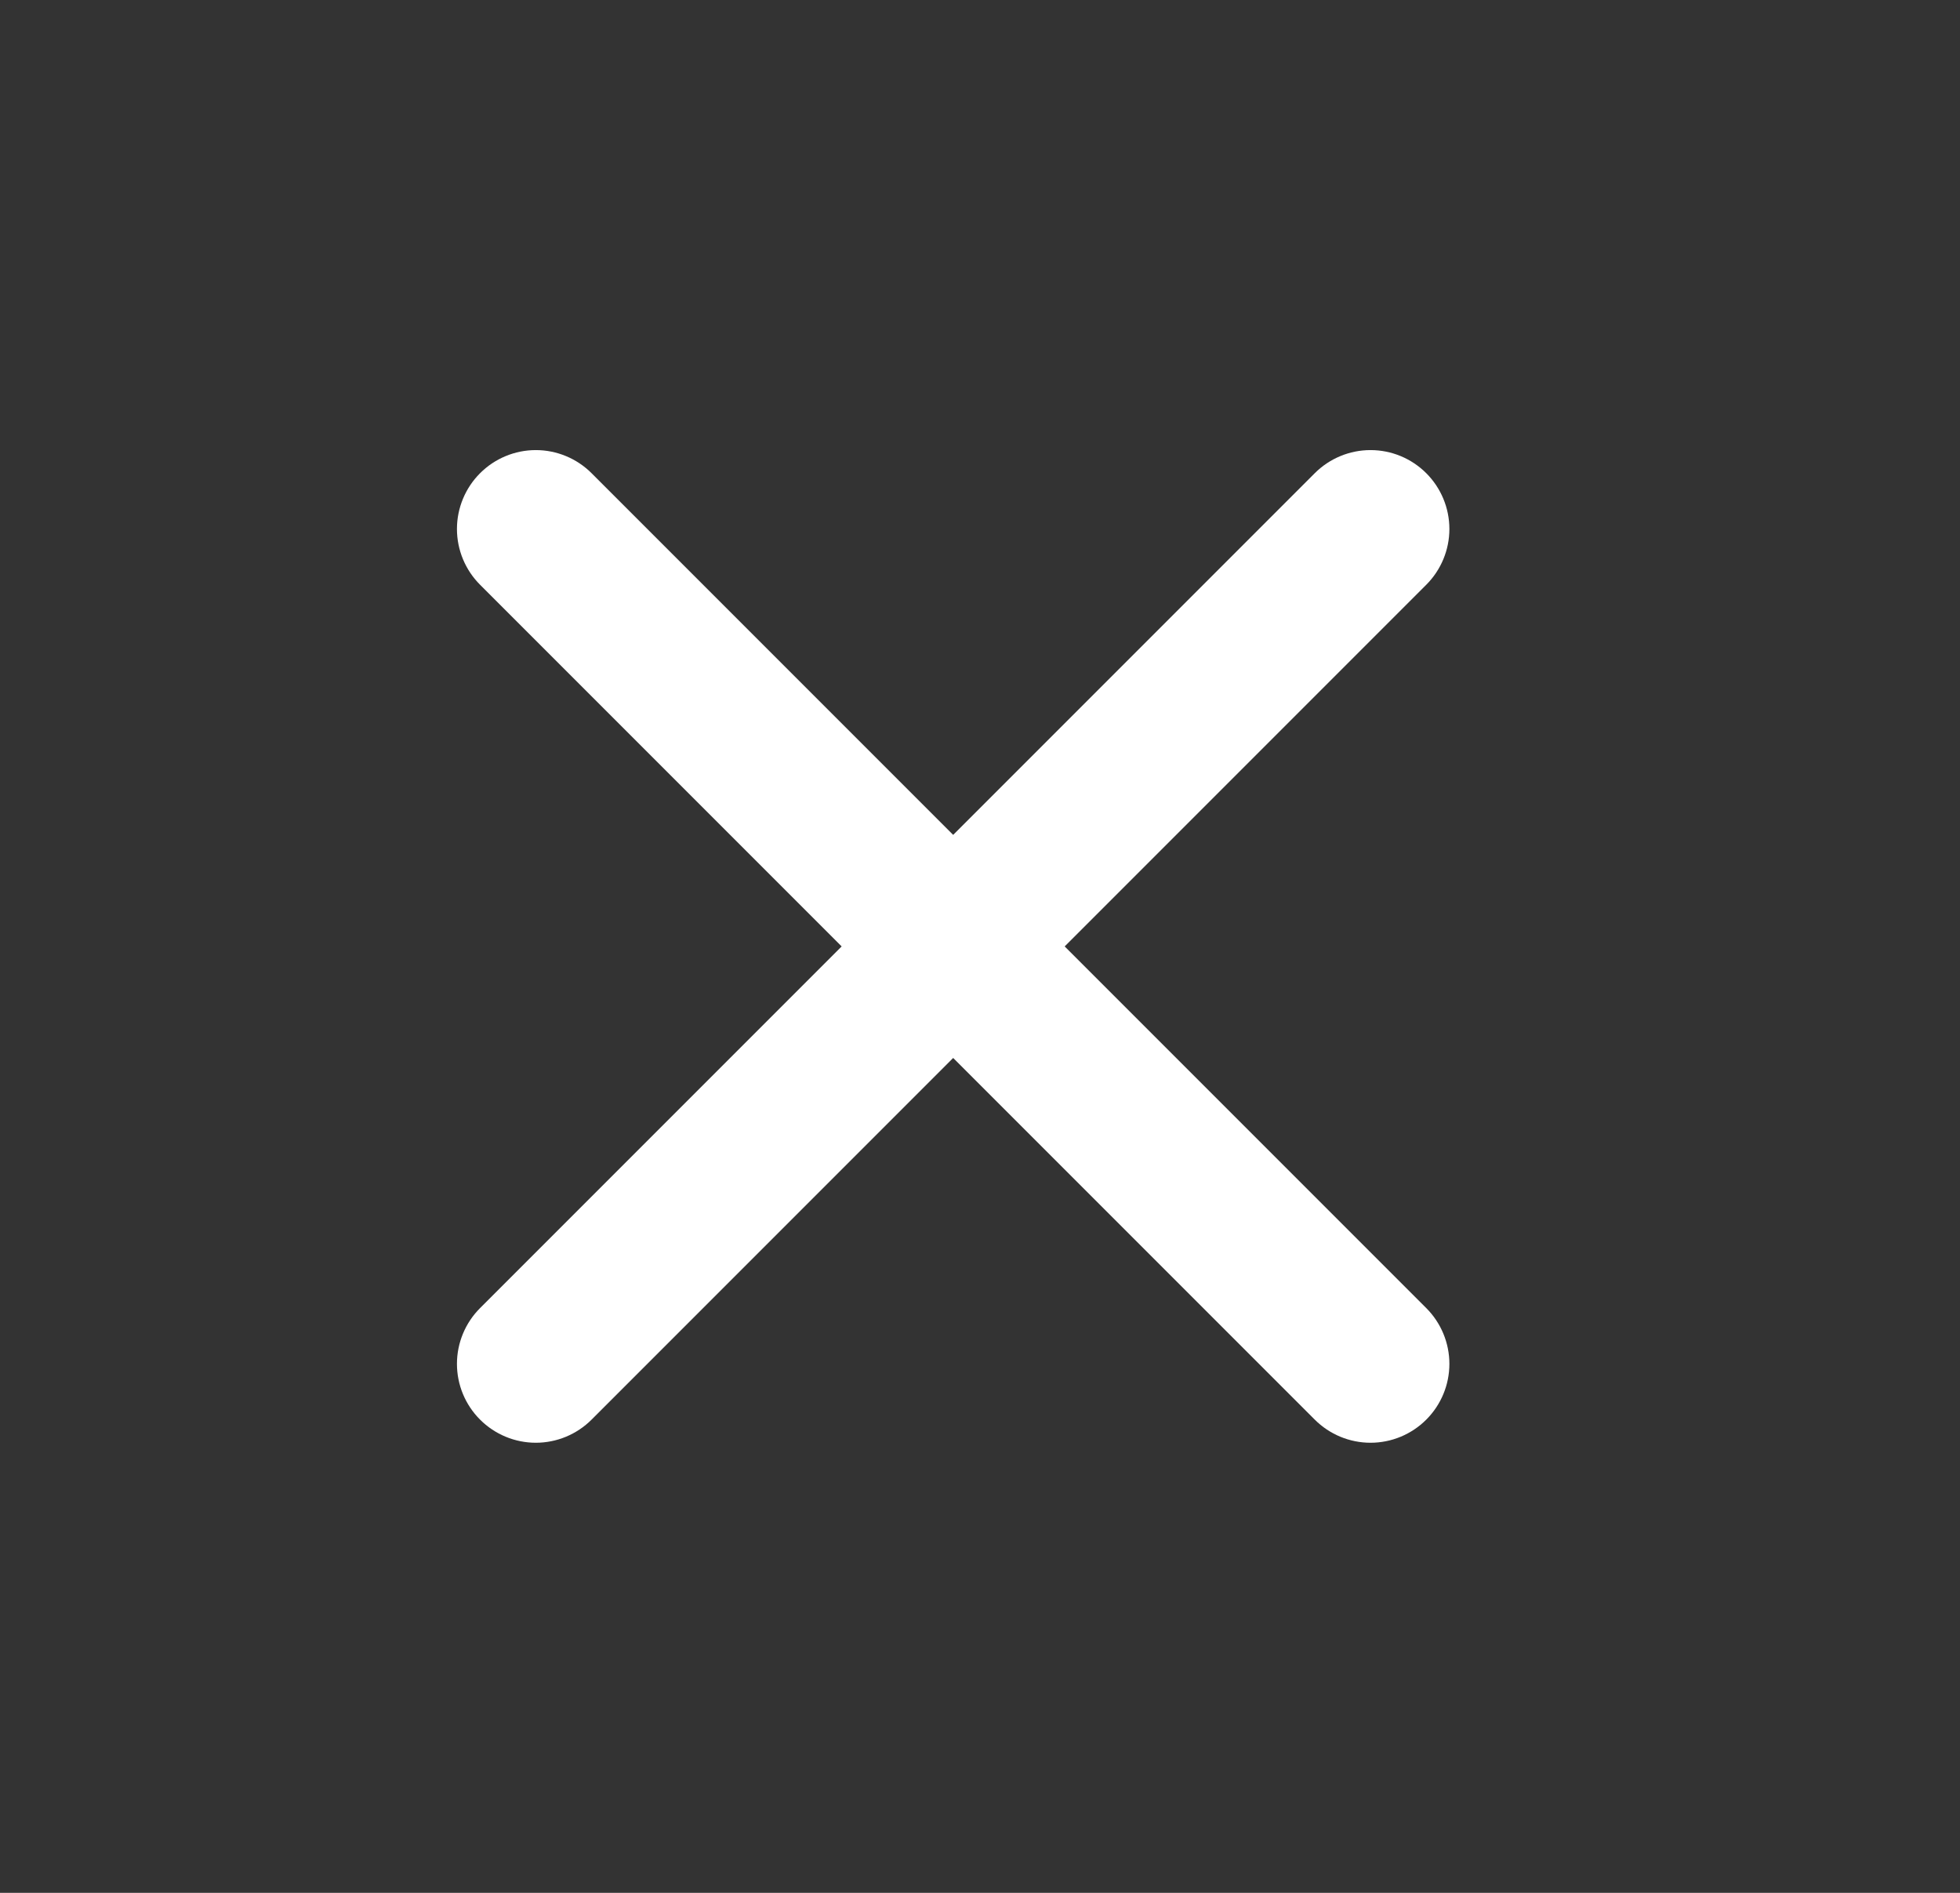 <svg width="29" height="28" viewBox="0 0 29 28" fill="none" xmlns="http://www.w3.org/2000/svg">
<rect x="0" y="0" width="29" height="28" fill="#333333" stroke="none"/>
<path d="M21.103 7C20.884 6.781 20.588 6.658 20.278 6.658C19.969 6.658 19.672 6.781 19.453 7L14.103 12.35L8.753 7C8.534 6.781 8.237 6.658 7.928 6.658C7.619 6.658 7.322 6.781 7.103 7C6.884 7.219 6.761 7.516 6.761 7.825C6.761 8.134 6.884 8.431 7.103 8.65L12.453 14L7.103 19.35C6.884 19.569 6.761 19.866 6.761 20.175C6.761 20.485 6.884 20.781 7.103 21C7.322 21.219 7.619 21.342 7.928 21.342C8.237 21.342 8.534 21.219 8.753 21L14.103 15.65L19.453 21C19.672 21.219 19.969 21.342 20.278 21.342C20.588 21.342 20.884 21.219 21.103 21C21.322 20.781 21.445 20.485 21.445 20.175C21.445 19.866 21.322 19.569 21.103 19.35L15.753 14L21.103 8.65C21.322 8.431 21.445 8.134 21.445 7.825C21.445 7.516 21.322 7.219 21.103 7Z" fill="white"/>
</svg>
